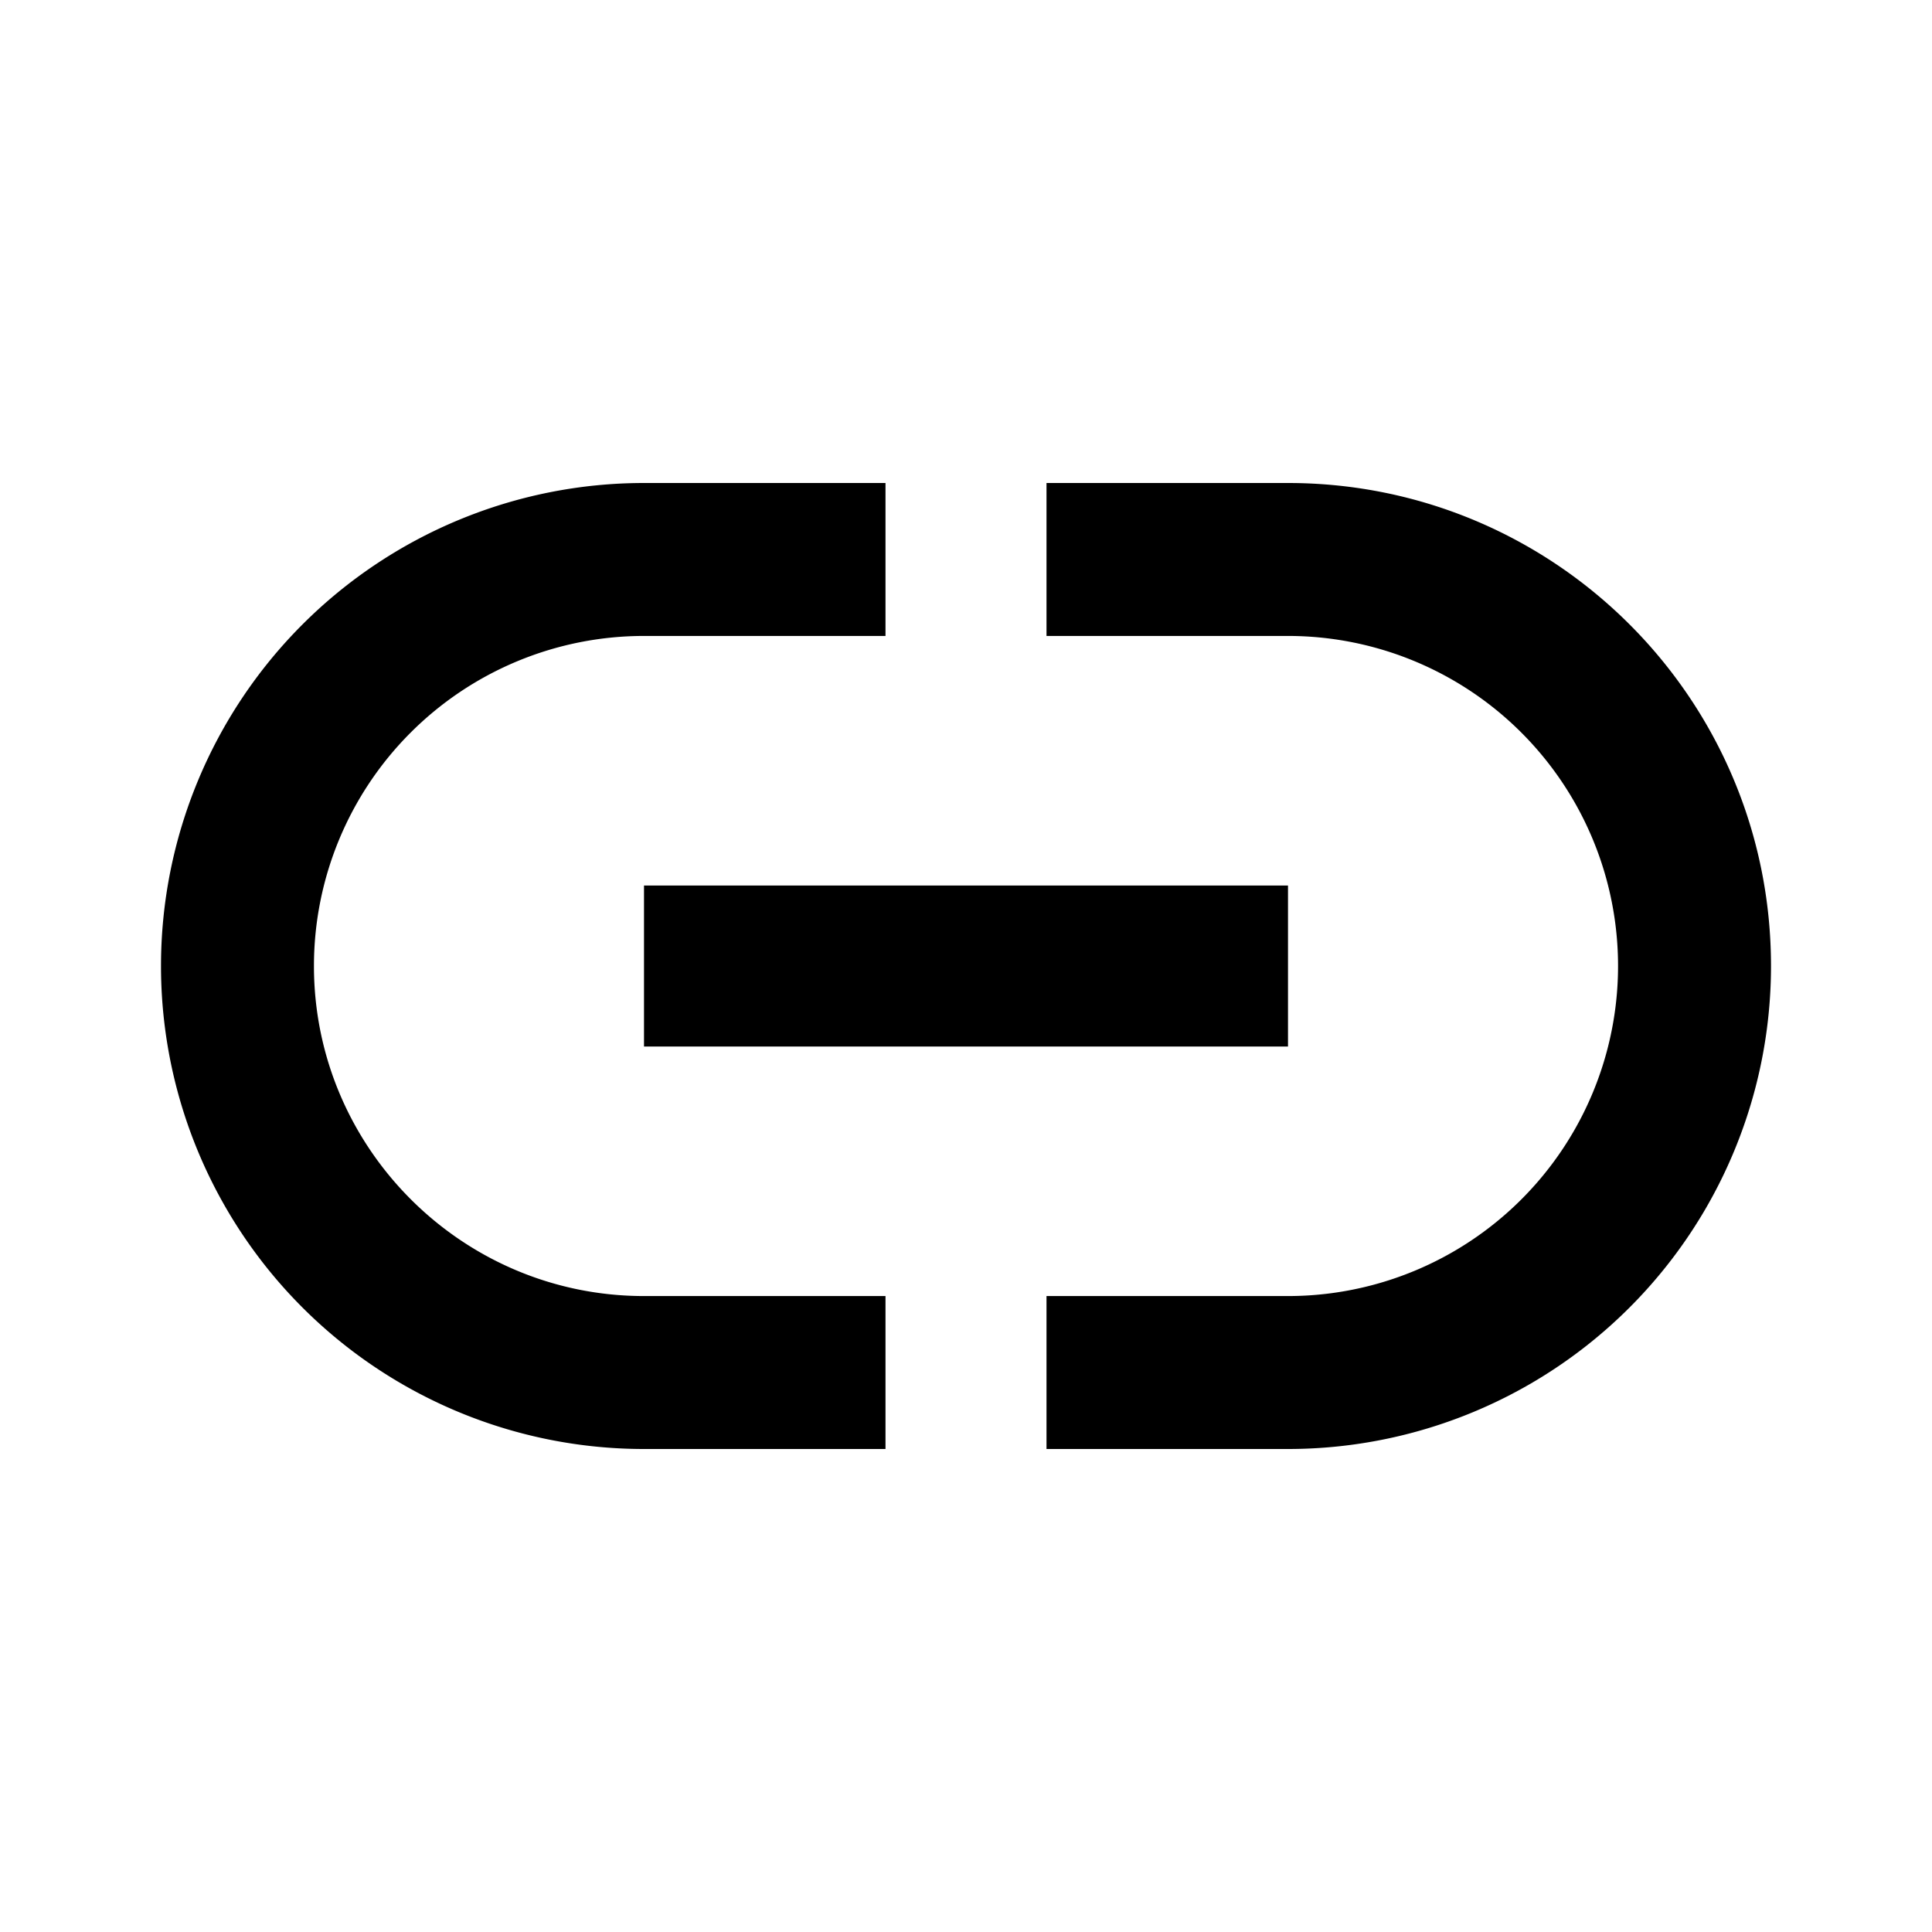 <svg class="icon" viewBox="0 0 1024 1024" version="1.1" xmlns="http://www.w3.org/2000/svg" width="200" height="200">
    <path d="M682.667 256h-128v81.067h128a174.933 174.933 0 0 1 174.933 174.933 174.933 174.933 0 0 1-174.933 174.933h-128V768h128a256 256 0 0 0 256-256c0-141.653-114.773-256-256-256M166.4 512A174.933 174.933 0 0 1 341.333 337.067h128V256H341.333a256 256 0 0 0-256 256 256 256 0 0 0 256 256h128v-81.067H341.333c-96.427 0-174.933-78.507-174.933-174.933M341.333 554.667h341.333v-85.333H341.333v85.333z"></path>
</svg>